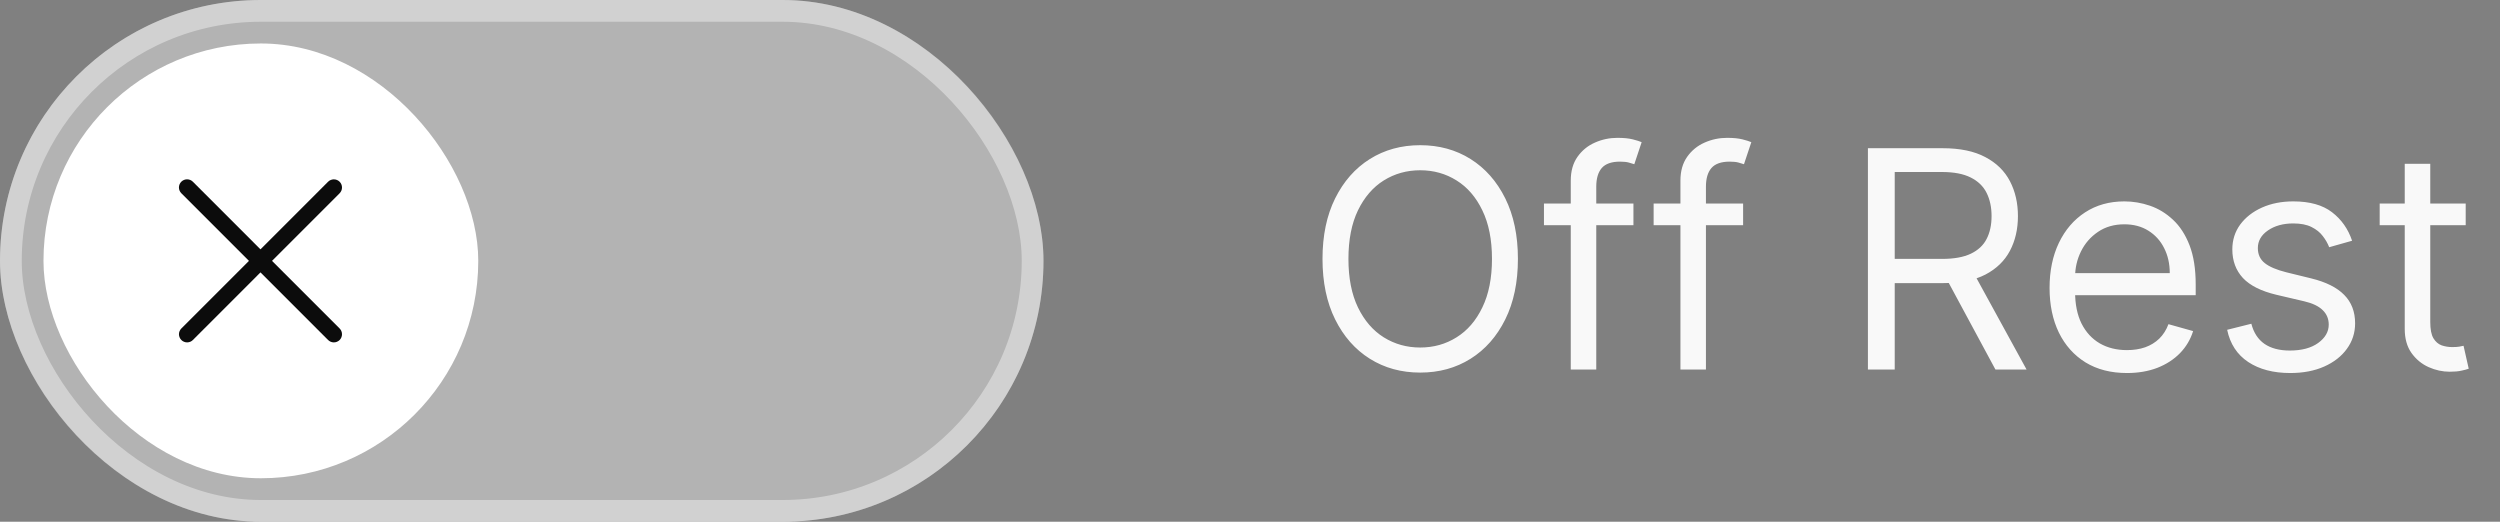 <svg width="115" height="24" viewBox="0 0 115 24" fill="none" xmlns="http://www.w3.org/2000/svg">
<rect x="0" y="0" width="115" height="24" fill="#808080" stroke="none"/>
<rect width="48" height="24" rx="12" fill="white" fill-opacity="0.4"/>
<rect x="0.5" y="0.5" width="47" height="23" rx="11.5" stroke="white" stroke-opacity="0.4"/>
<rect x="2" y="2" width="20" height="20" rx="10" fill="white"/>
<path d="M12.513 12L15.623 8.89C15.657 8.855 15.685 8.814 15.704 8.768C15.723 8.723 15.732 8.674 15.732 8.625C15.732 8.576 15.723 8.527 15.704 8.482C15.685 8.436 15.657 8.395 15.623 8.36C15.588 8.325 15.546 8.297 15.501 8.279C15.455 8.26 15.407 8.25 15.357 8.25C15.308 8.25 15.259 8.26 15.214 8.279C15.168 8.297 15.127 8.325 15.092 8.36L11.982 11.47L8.873 8.36C8.838 8.325 8.796 8.297 8.751 8.278C8.705 8.259 8.656 8.249 8.607 8.249C8.558 8.248 8.509 8.258 8.463 8.277C8.417 8.296 8.376 8.323 8.341 8.358C8.306 8.393 8.278 8.435 8.259 8.481C8.24 8.526 8.231 8.575 8.231 8.625C8.231 8.674 8.241 8.723 8.26 8.768C8.279 8.814 8.307 8.855 8.342 8.89L11.452 12L8.342 15.11C8.307 15.145 8.28 15.186 8.261 15.232C8.242 15.277 8.232 15.326 8.232 15.375C8.232 15.424 8.242 15.473 8.261 15.518C8.28 15.564 8.307 15.605 8.342 15.64C8.377 15.675 8.418 15.703 8.464 15.721C8.509 15.74 8.558 15.75 8.607 15.75C8.657 15.75 8.705 15.74 8.751 15.722C8.796 15.703 8.838 15.675 8.873 15.64L11.982 12.53L15.092 15.64C15.163 15.71 15.258 15.75 15.357 15.75C15.457 15.75 15.552 15.71 15.623 15.64C15.693 15.57 15.732 15.475 15.732 15.375C15.732 15.276 15.693 15.18 15.623 15.11L12.513 12Z" fill="black" fill-opacity="0.95"/>
<path d="M69.824 11.909C69.824 12.983 69.63 13.911 69.242 14.693C68.854 15.475 68.322 16.079 67.646 16.503C66.97 16.927 66.198 17.139 65.329 17.139C64.461 17.139 63.689 16.927 63.013 16.503C62.337 16.079 61.805 15.475 61.417 14.693C61.029 13.911 60.835 12.983 60.835 11.909C60.835 10.835 61.029 9.907 61.417 9.125C61.805 8.343 62.337 7.74 63.013 7.315C63.689 6.891 64.461 6.679 65.329 6.679C66.198 6.679 66.97 6.891 67.646 7.315C68.322 7.74 68.854 8.343 69.242 9.125C69.63 9.907 69.824 10.835 69.824 11.909ZM68.631 11.909C68.631 11.027 68.483 10.283 68.188 9.677C67.897 9.07 67.501 8.611 67 8.3C66.503 7.988 65.946 7.832 65.329 7.832C64.713 7.832 64.155 7.988 63.654 8.3C63.157 8.611 62.761 9.07 62.466 9.677C62.174 10.283 62.028 11.027 62.028 11.909C62.028 12.791 62.174 13.535 62.466 14.141C62.761 14.748 63.157 15.207 63.654 15.518C64.155 15.83 64.713 15.986 65.329 15.986C65.946 15.986 66.503 15.83 67 15.518C67.501 15.207 67.897 14.748 68.188 14.141C68.483 13.535 68.631 12.791 68.631 11.909ZM75.138 9.364V10.358H71.022V9.364H75.138ZM72.255 17V8.31C72.255 7.872 72.358 7.508 72.563 7.216C72.769 6.924 73.035 6.705 73.364 6.56C73.692 6.414 74.038 6.341 74.403 6.341C74.691 6.341 74.926 6.364 75.109 6.411C75.291 6.457 75.427 6.5 75.516 6.54L75.178 7.554C75.119 7.534 75.036 7.509 74.93 7.479C74.827 7.45 74.691 7.435 74.522 7.435C74.134 7.435 73.854 7.532 73.682 7.728C73.513 7.924 73.428 8.21 73.428 8.588V17H72.255ZM80.183 9.364V10.358H76.067V9.364H80.183ZM77.3 17V8.31C77.3 7.872 77.403 7.508 77.608 7.216C77.814 6.924 78.08 6.705 78.409 6.56C78.737 6.414 79.083 6.341 79.448 6.341C79.736 6.341 79.971 6.364 80.154 6.411C80.336 6.457 80.472 6.5 80.561 6.54L80.223 7.554C80.163 7.534 80.081 7.509 79.975 7.479C79.872 7.45 79.736 7.435 79.567 7.435C79.179 7.435 78.899 7.532 78.727 7.728C78.558 7.924 78.473 8.21 78.473 8.588V17H77.3ZM85.924 17V6.818H89.365C90.16 6.818 90.813 6.954 91.323 7.226C91.834 7.494 92.212 7.864 92.457 8.335C92.702 8.805 92.825 9.34 92.825 9.94C92.825 10.54 92.702 11.072 92.457 11.536C92.212 12 91.836 12.365 91.329 12.63C90.821 12.892 90.173 13.023 89.385 13.023H86.6V11.909H89.345C89.888 11.909 90.326 11.829 90.657 11.671C90.992 11.511 91.234 11.286 91.383 10.994C91.536 10.699 91.612 10.348 91.612 9.94C91.612 9.533 91.536 9.176 91.383 8.871C91.231 8.567 90.987 8.331 90.652 8.165C90.318 7.996 89.875 7.912 89.325 7.912H87.157V17H85.924ZM90.717 12.426L93.223 17H91.791L89.325 12.426H90.717ZM97.84 17.159C97.104 17.159 96.469 16.997 95.936 16.672C95.406 16.344 94.996 15.886 94.708 15.3C94.423 14.71 94.28 14.024 94.28 13.242C94.28 12.459 94.423 11.77 94.708 11.173C94.996 10.573 95.397 10.106 95.911 9.771C96.428 9.433 97.031 9.264 97.721 9.264C98.118 9.264 98.511 9.33 98.899 9.463C99.287 9.596 99.64 9.811 99.958 10.109C100.276 10.404 100.53 10.796 100.719 11.283C100.907 11.77 101.002 12.37 101.002 13.082V13.579H95.116V12.565H99.809C99.809 12.134 99.723 11.75 99.55 11.412C99.381 11.074 99.139 10.807 98.824 10.611C98.513 10.416 98.145 10.318 97.721 10.318C97.253 10.318 96.849 10.434 96.508 10.666C96.17 10.895 95.909 11.193 95.727 11.561C95.545 11.929 95.454 12.323 95.454 12.744V13.421C95.454 13.997 95.553 14.486 95.752 14.887C95.954 15.285 96.234 15.588 96.592 15.797C96.95 16.002 97.366 16.105 97.84 16.105C98.148 16.105 98.427 16.062 98.675 15.976C98.927 15.886 99.144 15.754 99.326 15.578C99.509 15.399 99.65 15.177 99.749 14.912L100.883 15.23C100.763 15.615 100.563 15.953 100.281 16.244C99.999 16.533 99.651 16.758 99.237 16.921C98.823 17.079 98.357 17.159 97.84 17.159ZM108.196 11.074L107.142 11.372C107.076 11.197 106.978 11.026 106.849 10.86C106.723 10.691 106.55 10.552 106.331 10.443C106.113 10.333 105.833 10.278 105.491 10.278C105.024 10.278 104.635 10.386 104.323 10.602C104.015 10.814 103.861 11.084 103.861 11.412C103.861 11.704 103.967 11.934 104.179 12.103C104.391 12.272 104.722 12.413 105.173 12.526L106.307 12.804C106.989 12.97 107.498 13.223 107.833 13.565C108.168 13.903 108.335 14.338 108.335 14.872C108.335 15.31 108.209 15.701 107.957 16.046C107.709 16.39 107.361 16.662 106.913 16.861C106.466 17.06 105.945 17.159 105.352 17.159C104.573 17.159 103.929 16.99 103.418 16.652C102.908 16.314 102.585 15.82 102.449 15.171L103.562 14.892C103.668 15.303 103.869 15.611 104.164 15.817C104.462 16.022 104.852 16.125 105.332 16.125C105.879 16.125 106.313 16.009 106.635 15.777C106.96 15.542 107.122 15.26 107.122 14.932C107.122 14.667 107.029 14.445 106.844 14.266C106.658 14.083 106.373 13.947 105.988 13.858L104.716 13.56C104.016 13.394 103.503 13.137 103.175 12.789C102.85 12.438 102.687 11.999 102.687 11.472C102.687 11.041 102.808 10.66 103.05 10.328C103.296 9.997 103.629 9.737 104.05 9.548C104.474 9.359 104.954 9.264 105.491 9.264C106.247 9.264 106.84 9.43 107.271 9.761C107.705 10.093 108.014 10.53 108.196 11.074ZM113.422 9.364V10.358H109.465V9.364H113.422ZM110.618 7.534H111.792V14.812C111.792 15.144 111.84 15.393 111.936 15.558C112.035 15.721 112.161 15.83 112.314 15.886C112.469 15.939 112.633 15.966 112.806 15.966C112.935 15.966 113.041 15.959 113.124 15.946C113.207 15.93 113.273 15.916 113.323 15.906L113.561 16.96C113.482 16.99 113.371 17.02 113.228 17.05C113.086 17.083 112.905 17.099 112.686 17.099C112.355 17.099 112.03 17.028 111.712 16.886C111.397 16.743 111.135 16.526 110.926 16.234C110.721 15.943 110.618 15.575 110.618 15.131V7.534Z" fill="white" fill-opacity="0.95"/>
</svg>
